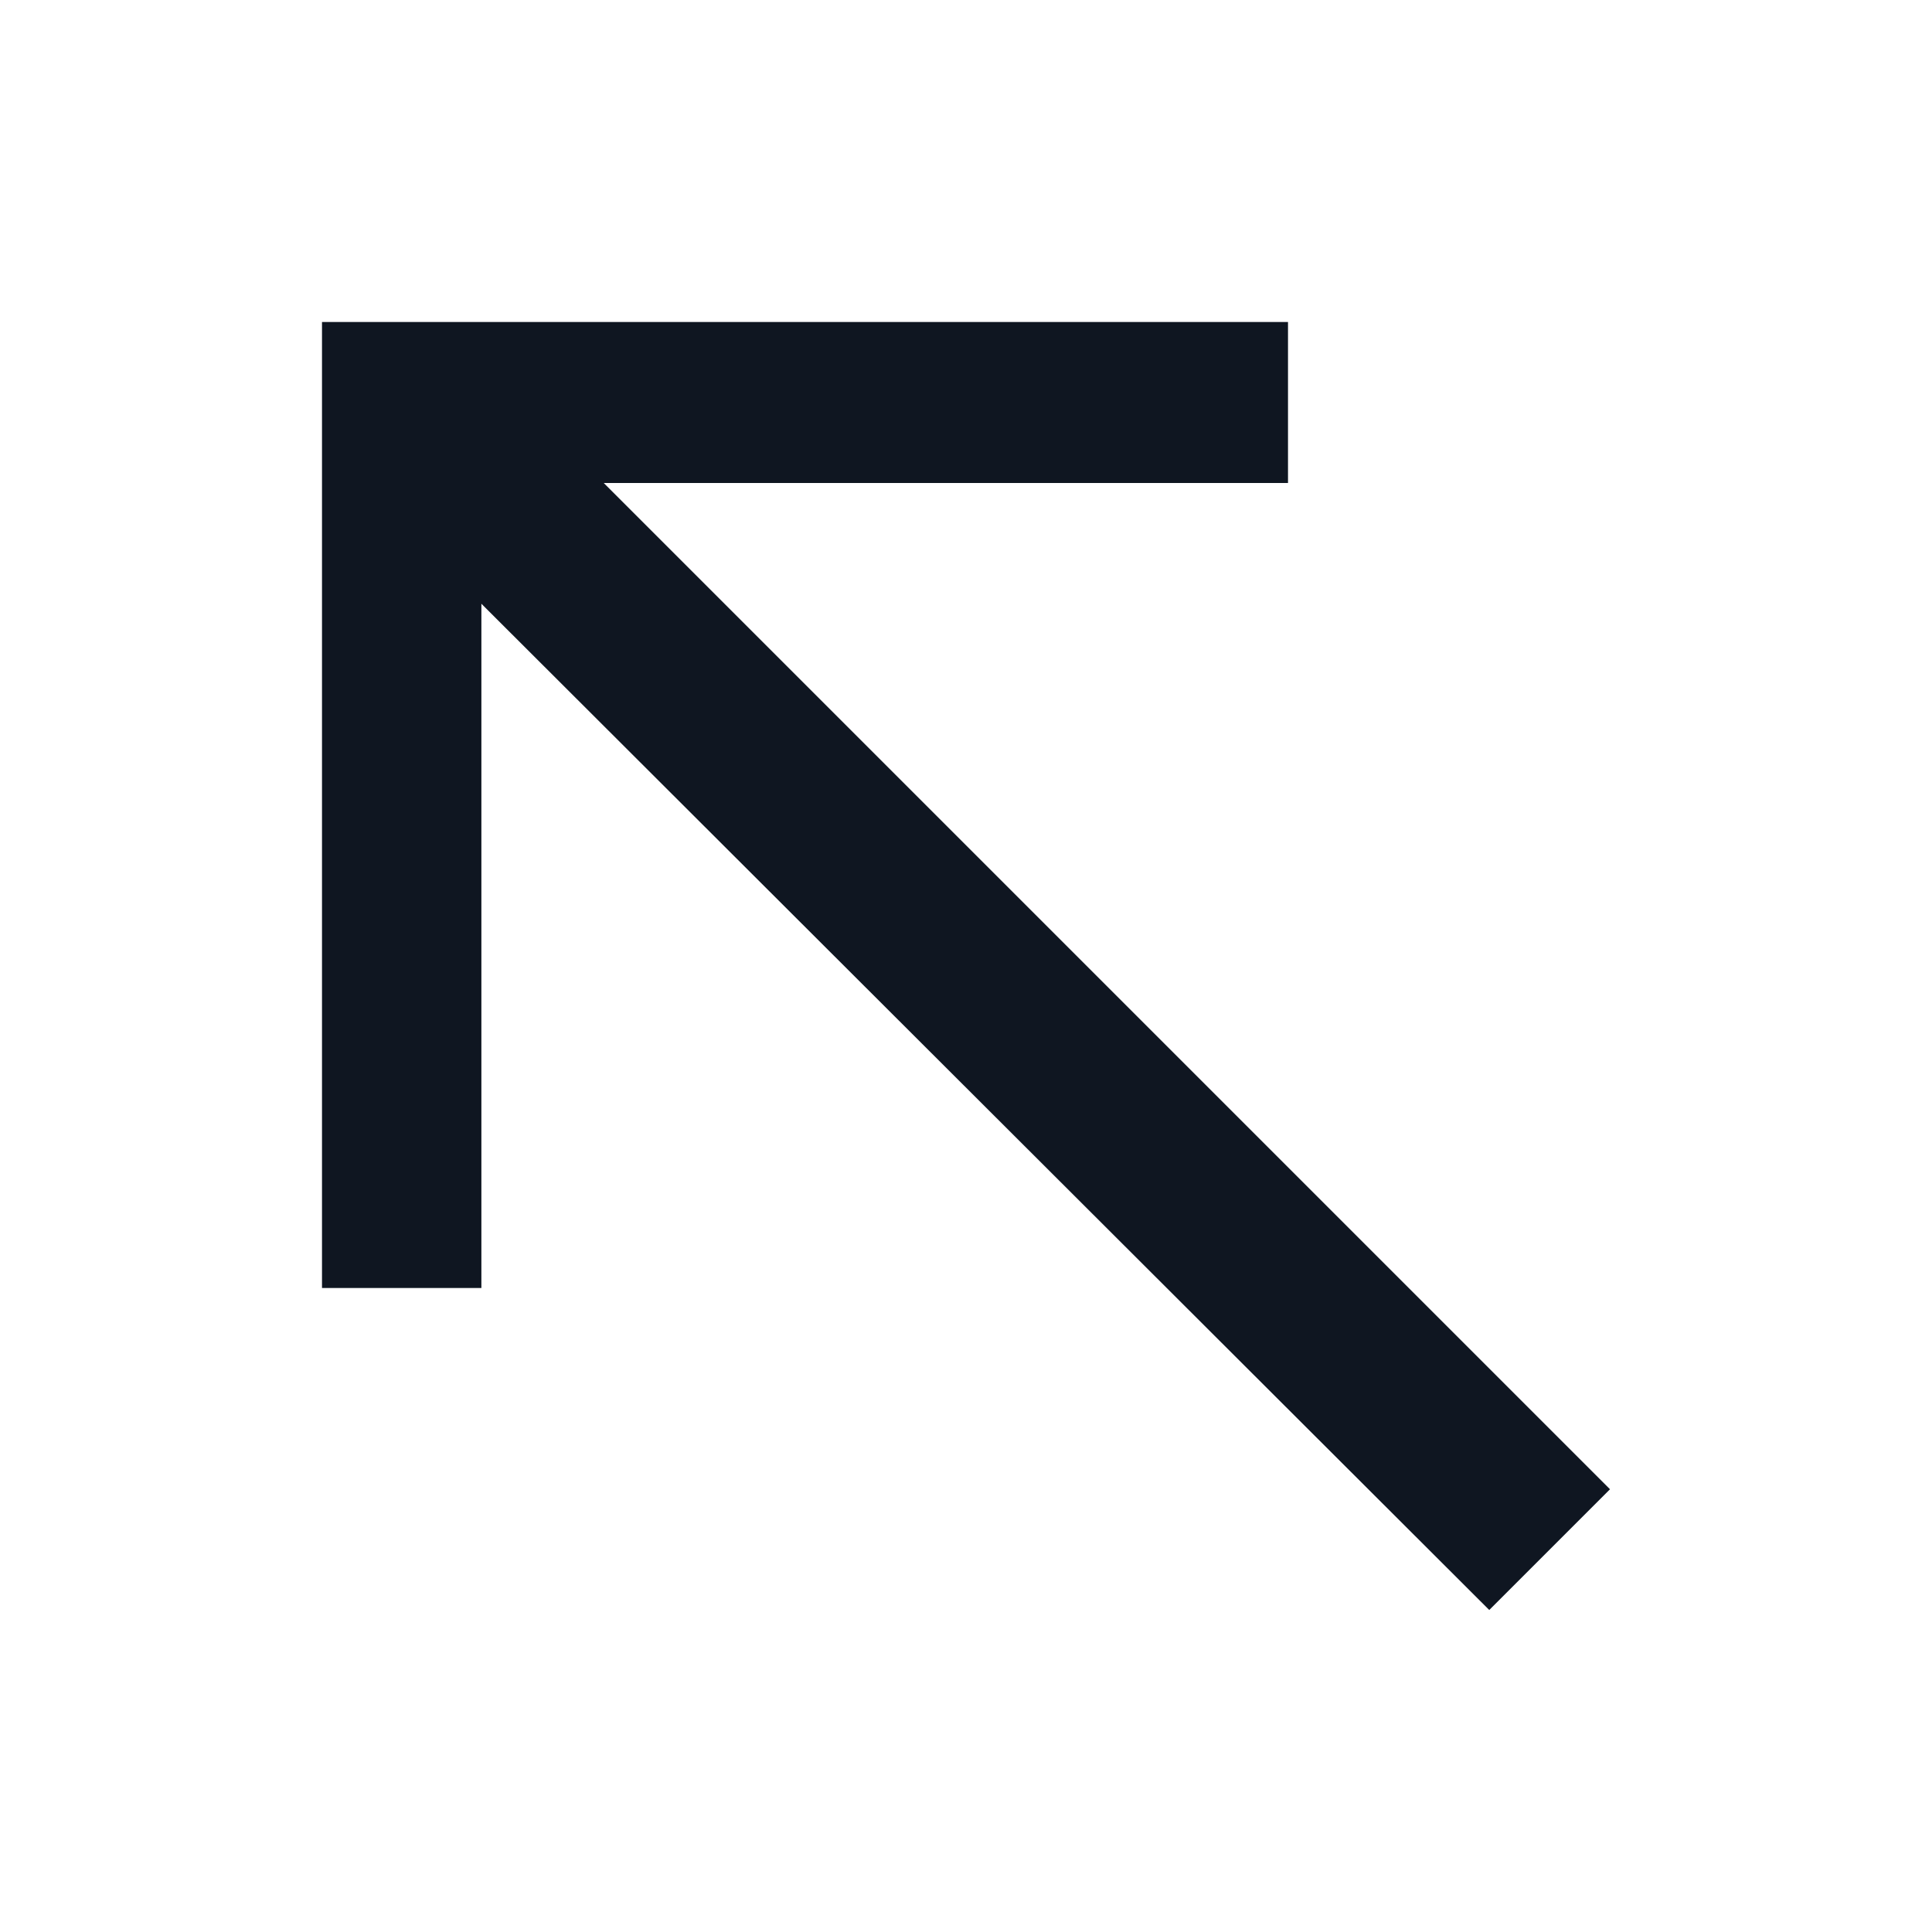 <svg width="24" height="24" viewBox="0 0 24 24" fill="none" xmlns="http://www.w3.org/2000/svg">
<path fill-rule="evenodd" clip-rule="evenodd" d="M5.98 7.5V16H4L4 4H16V6H7.5L20 18.5L18.5 20L5.98 7.5Z" fill="#0F1621"/>
</svg>
